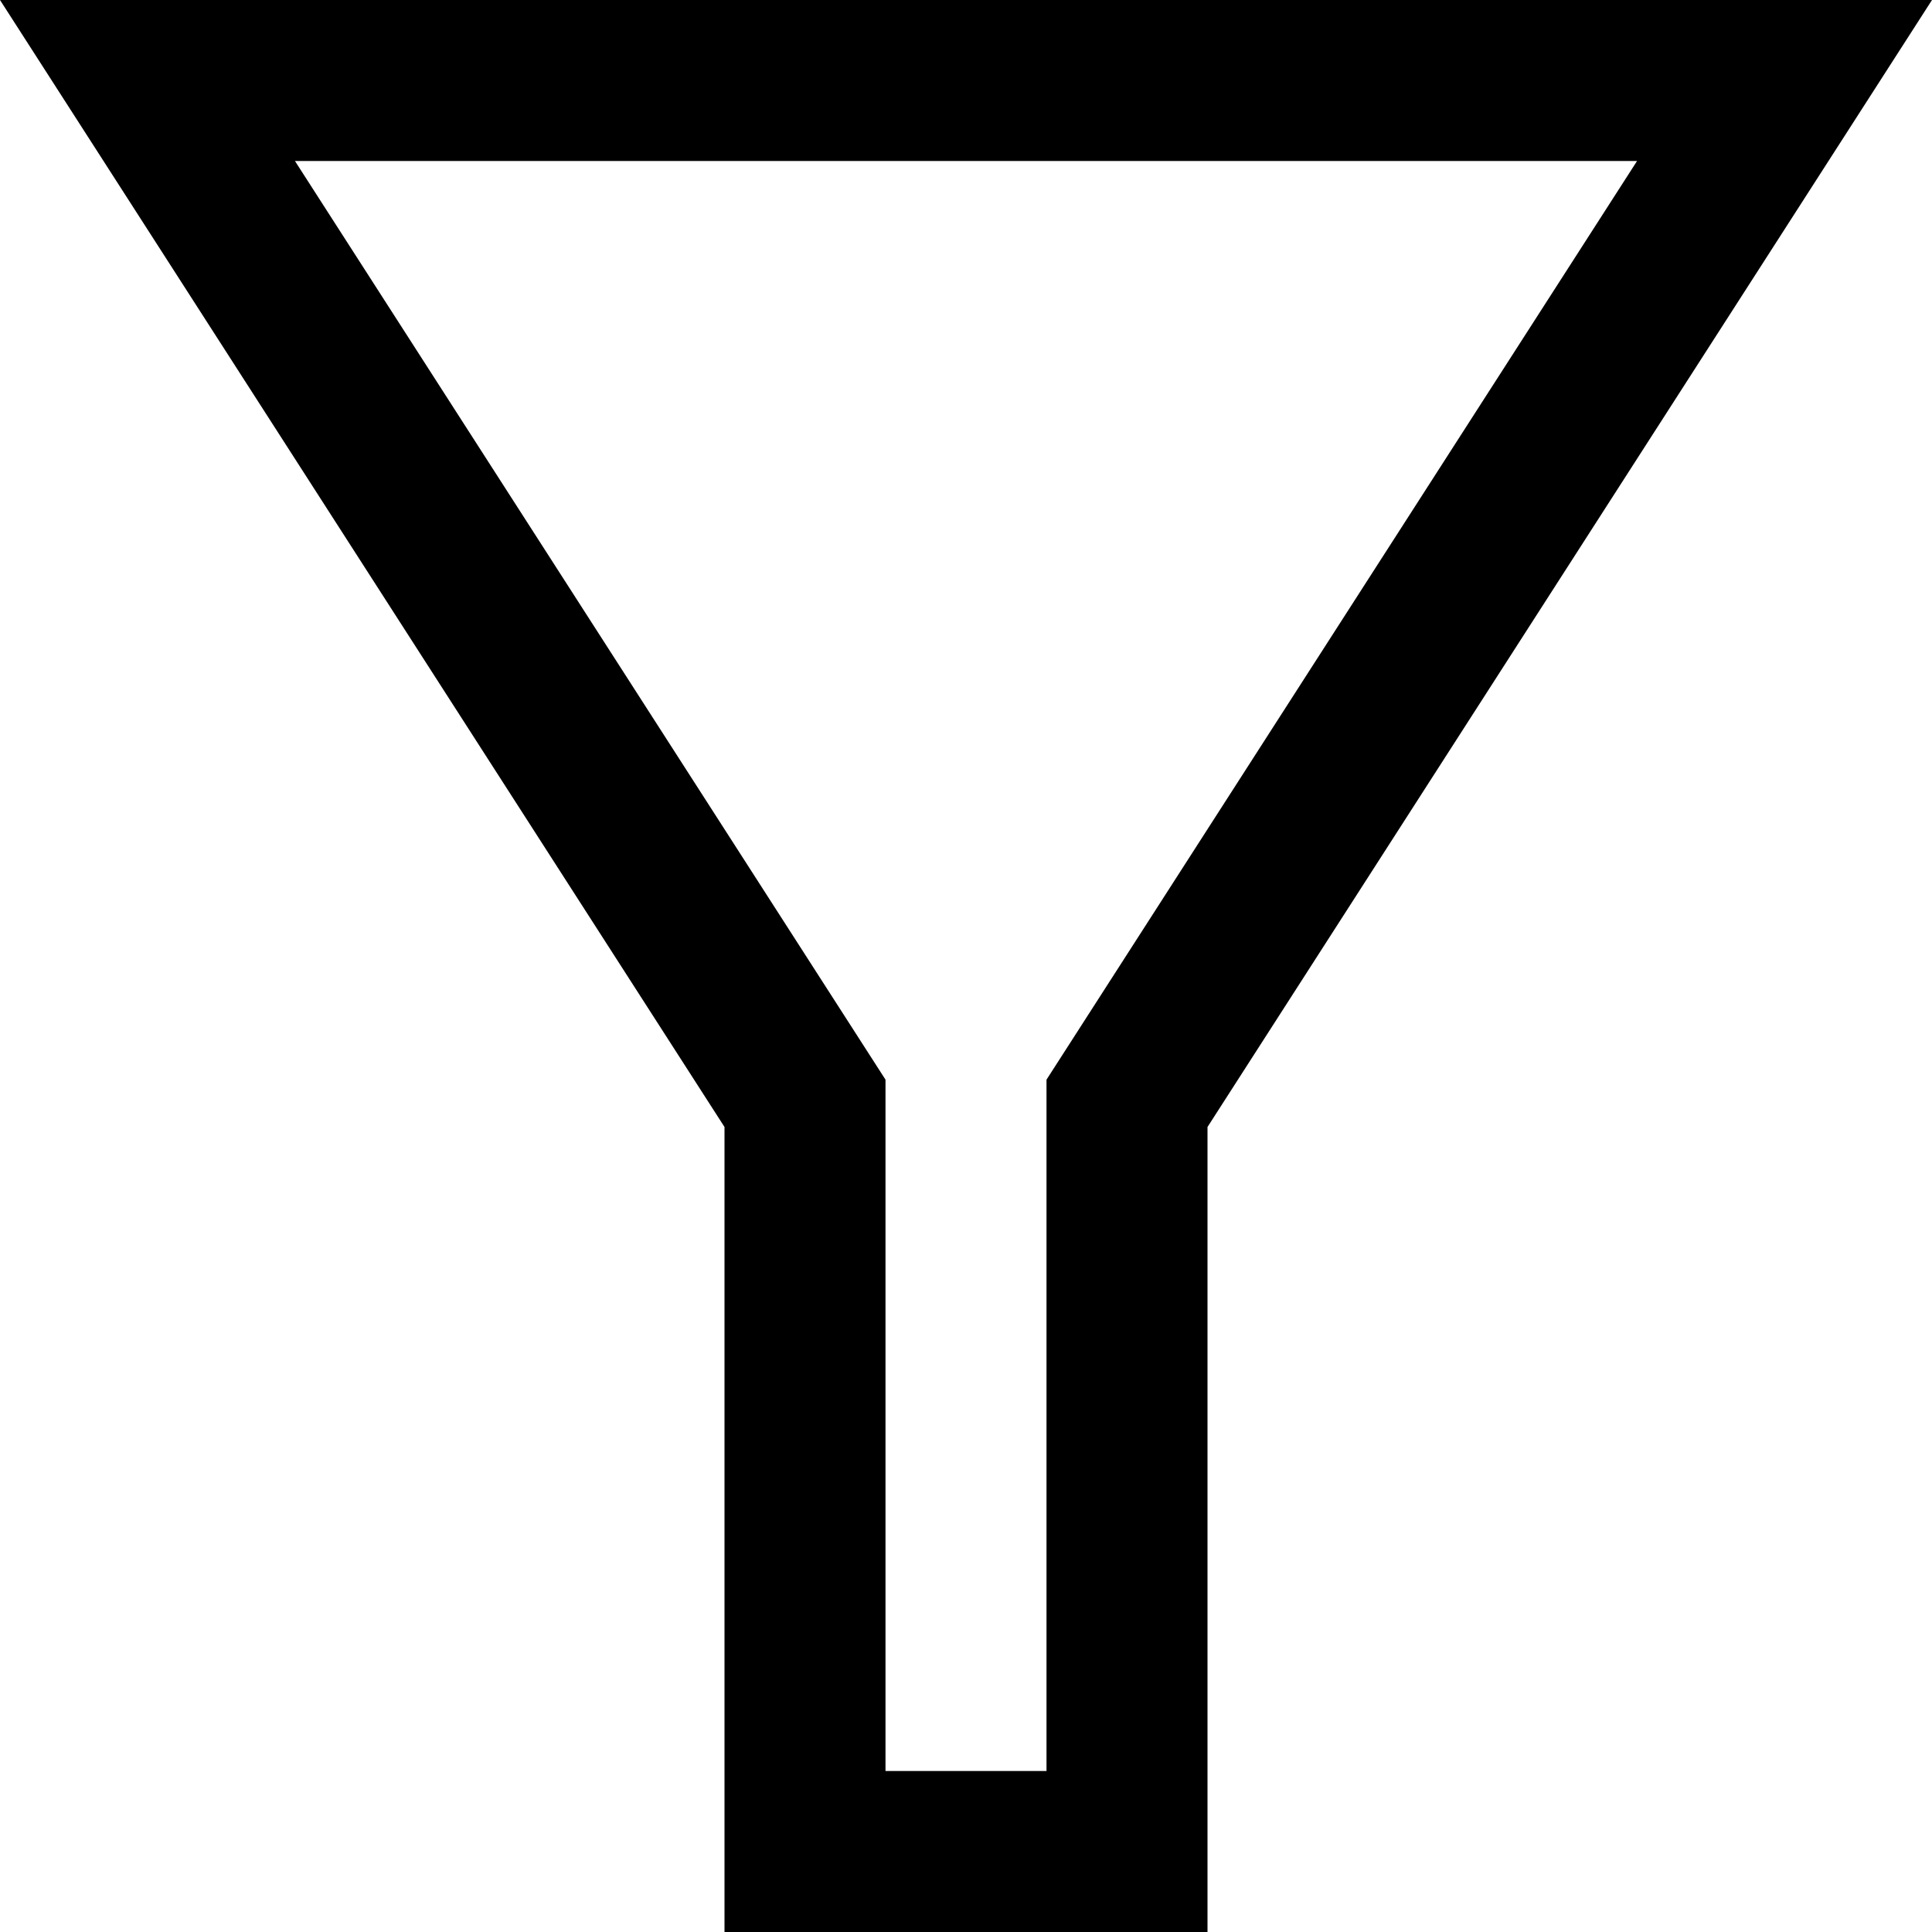 <svg width="12" height="12" viewBox="0 0 12 12" xmlns="http://www.w3.org/2000/svg">
<path fill-rule="evenodd" clip-rule="evenodd" d="M7.5 7L12 0H0L4.5 7V12H7.5V7ZM6.5 11V6.706L10.168 1H1.832L5.5 6.706V11H6.5Z"/>
</svg>
